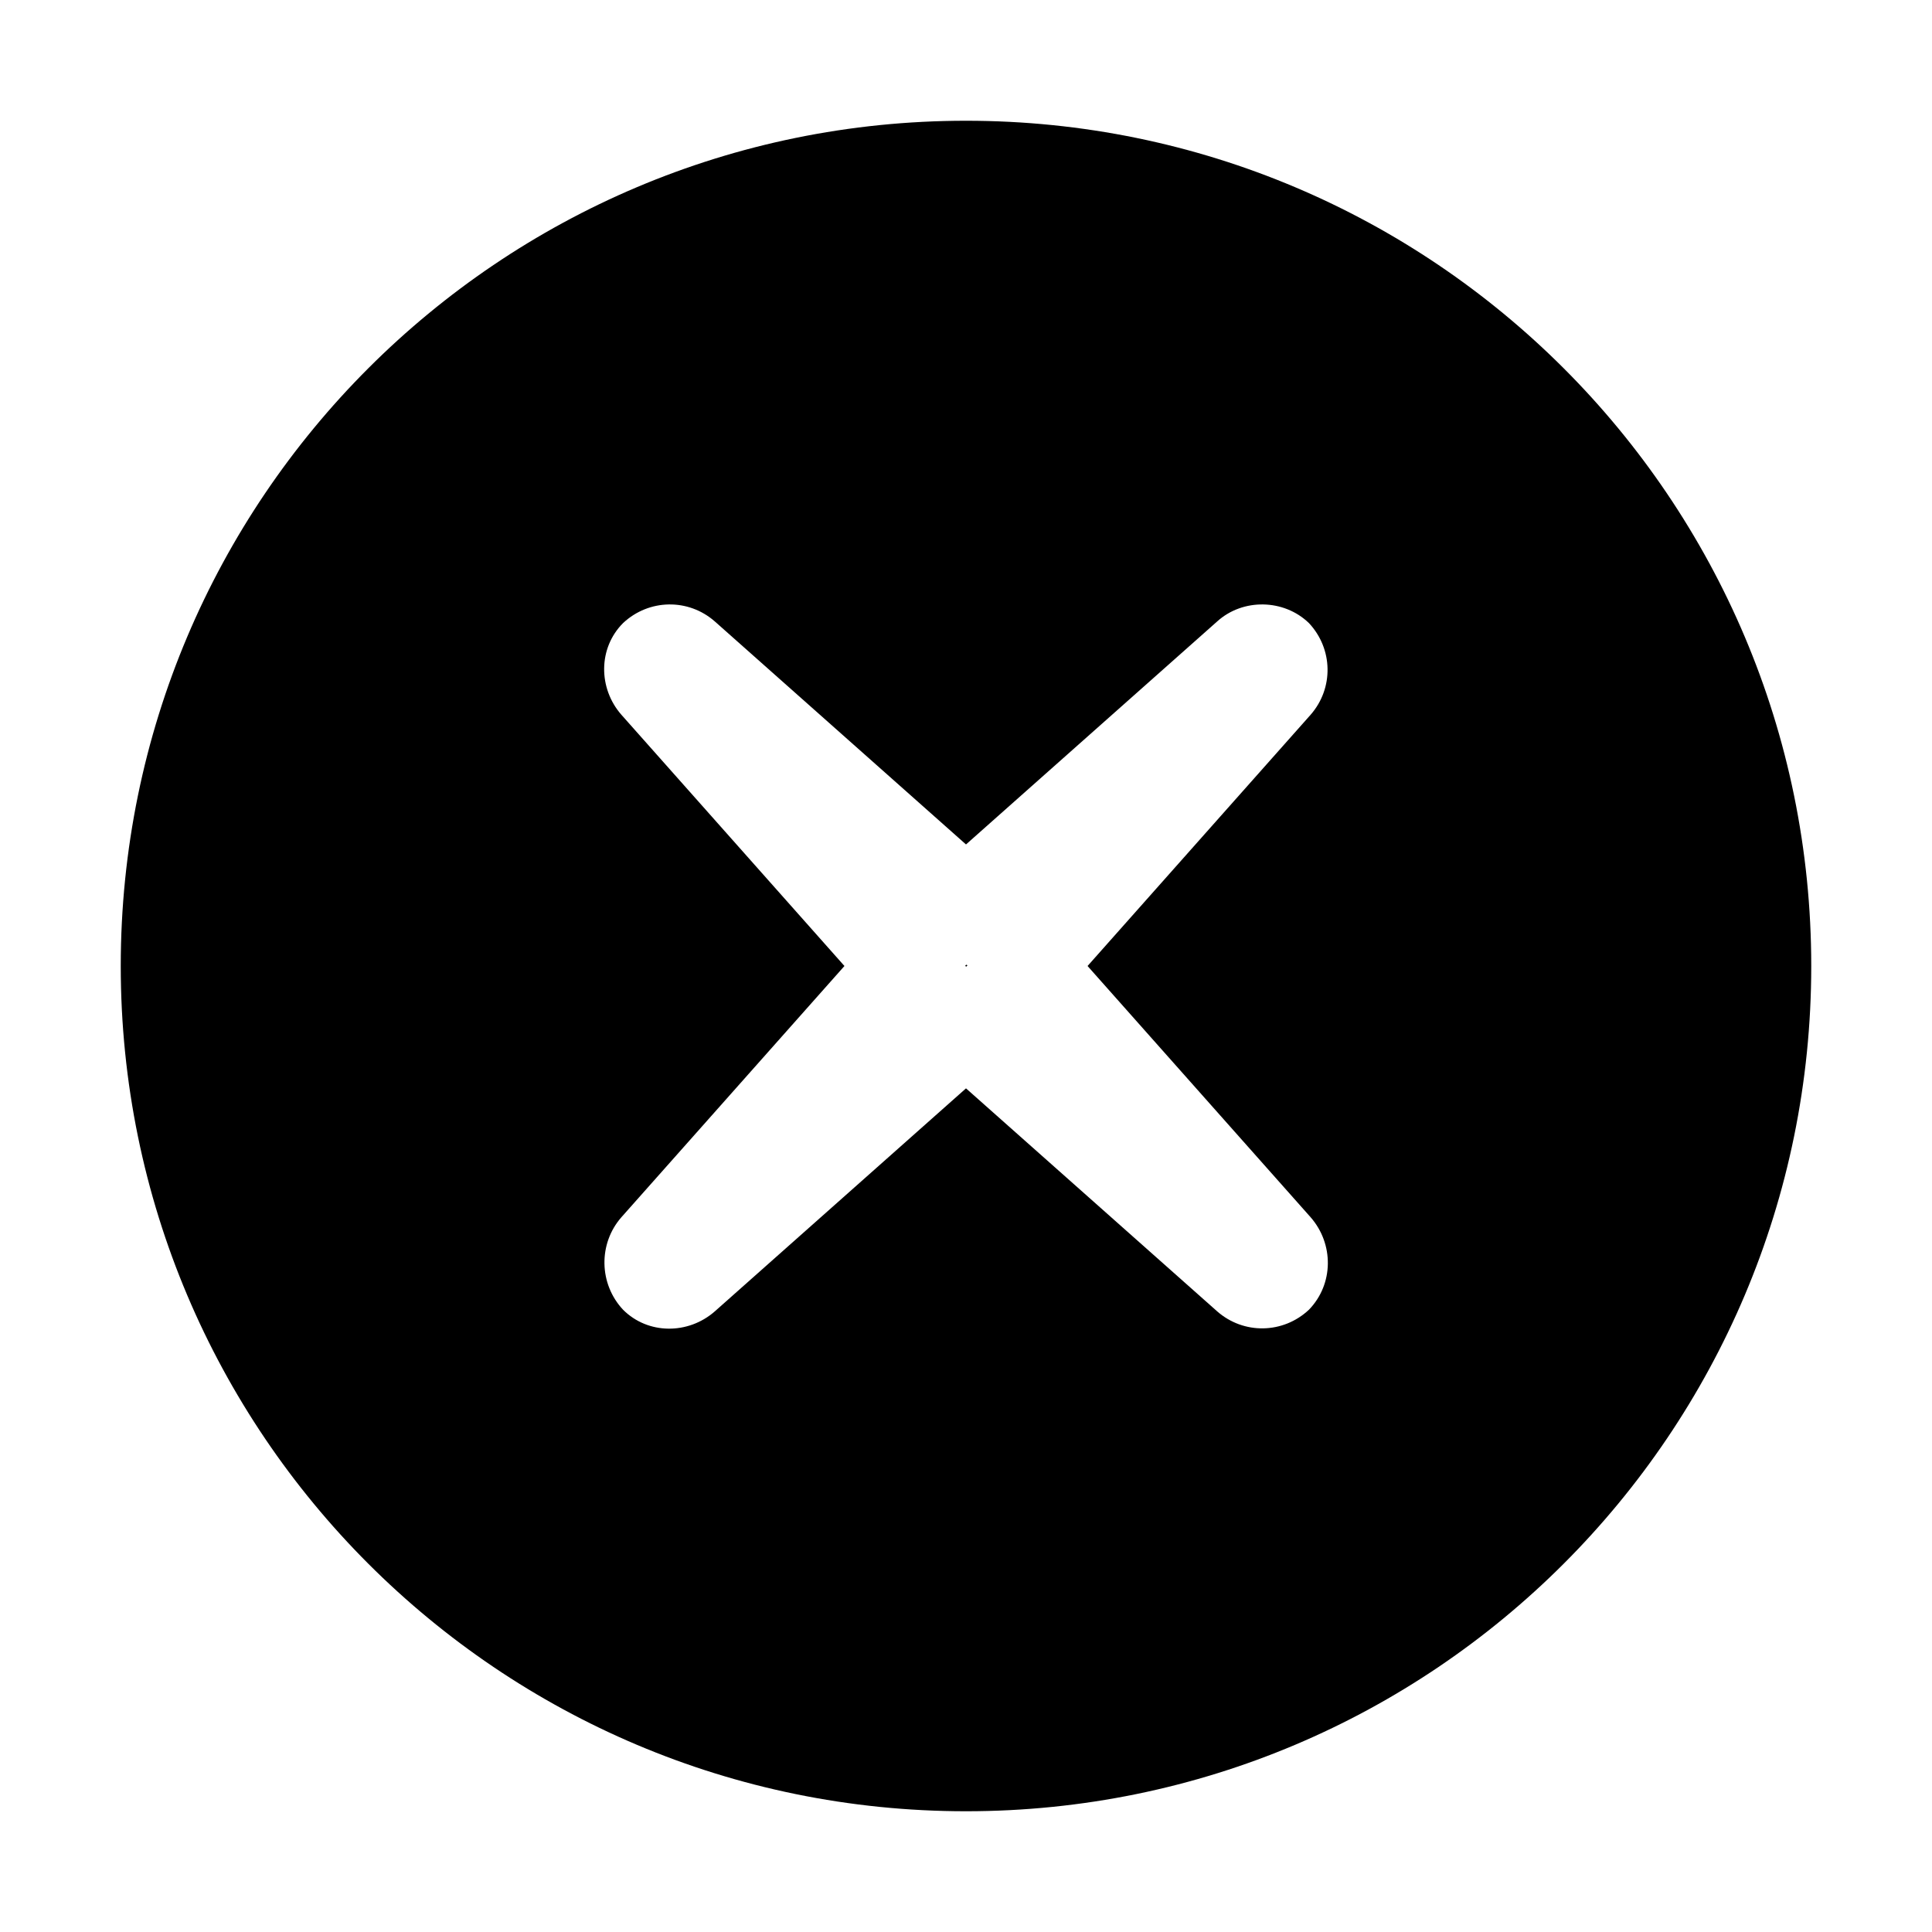 <?xml version="1.0" encoding="UTF-8"?><svg id="Laag_1" xmlns="http://www.w3.org/2000/svg" viewBox="0 0 24 24"><defs><style>.cls-1{fill:none;}</style></defs><path class="cls-1" d="m0,0v24h24V0H0Zm12,22.5c-5.8,0-10.5-4.7-10.5-10.5S6.2,1.5,12,1.5s10.5,4.7,10.5,10.5-4.7,10.5-10.5,10.5Z"/><polygon points="12.01 11.98 12 11.99 11.99 11.99 12 12.01 12.02 11.99 12.01 11.99 12.01 11.98"/><path d="m12,1.5C6.2,1.5,1.5,6.2,1.5,12s4.7,10.5,10.5,10.5,10.5-4.7,10.5-10.5S17.8,1.5,12,1.5Zm4.28,13.62c.29.33.29.83-.02,1.15-.32.3-.81.31-1.14.02l-3.12-2.77-3.12,2.77c-.33.29-.83.29-1.14-.02-.3-.32-.31-.82-.02-1.15l2.77-3.12-2.77-3.12c-.29-.33-.29-.83.02-1.14.32-.3.81-.31,1.14-.02l3.12,2.77,3.12-2.77c.32-.29.83-.28,1.14.02.3.32.31.81.02,1.14l-2.77,3.12,2.77,3.12Z"/></svg>